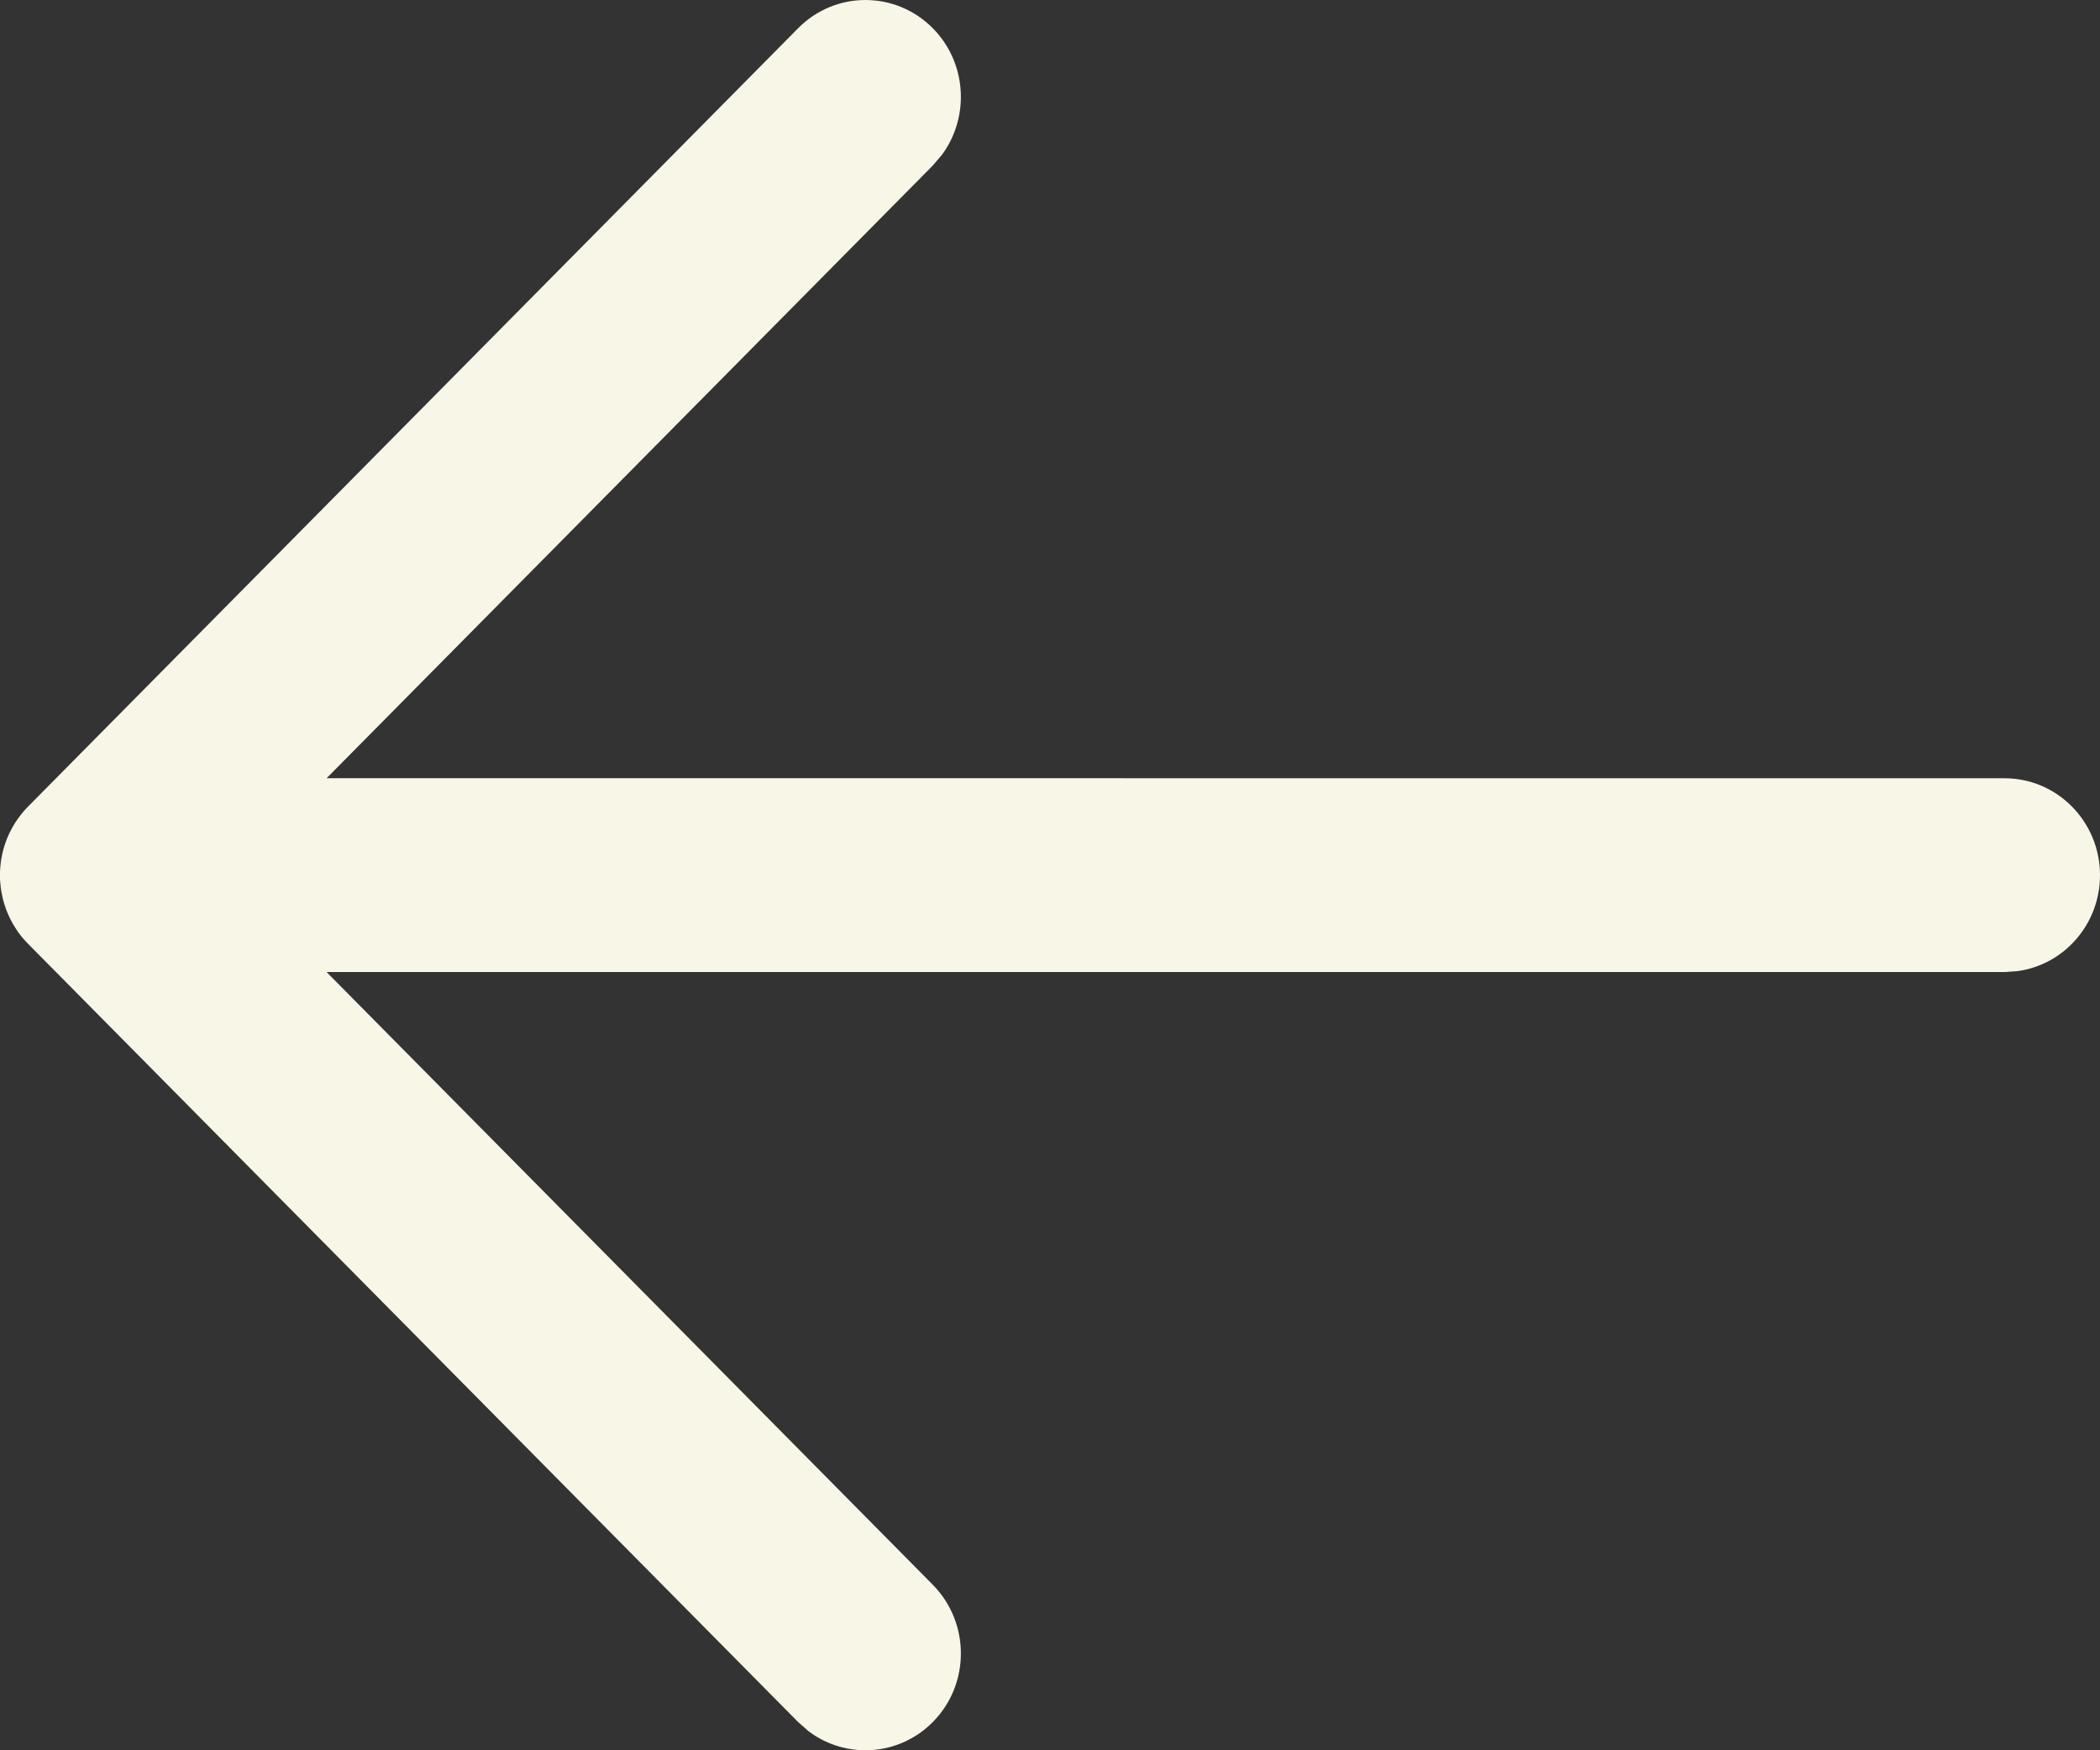 <svg width="24" height="20" viewBox="0 0 24 20" fill="none" xmlns="http://www.w3.org/2000/svg">
<rect x="0" y="0" width="24" height="20" fill="#333333" stroke="none"/>
<path d="M24 10C24 10.561 23.59 11.024 23.057 11.097L22.909 11.107L3.732 11.107L10.66 18.108C11.087 18.54 11.089 19.241 10.664 19.674C10.277 20.068 9.671 20.105 9.243 19.784L9.121 19.677L0.321 10.785L0.299 10.762C0.277 10.738 0.256 10.713 0.235 10.687L0.321 10.785C0.278 10.742 0.24 10.697 0.206 10.649C0.186 10.619 0.166 10.588 0.147 10.556C0.106 10.485 0.074 10.41 0.05 10.333C0.042 10.306 0.034 10.278 0.028 10.25C0.023 10.229 0.019 10.207 0.015 10.185C0.011 10.162 0.008 10.138 0.006 10.114C0.003 10.09 0.001 10.065 0 10.041C0 10.027 0 10.014 0 10L0 9.963C0.001 9.936 0.003 9.909 0.006 9.882L0 10C0 9.937 0.005 9.875 0.015 9.815C0.02 9.787 0.025 9.76 0.032 9.732C0.038 9.71 0.043 9.689 0.05 9.668C0.058 9.643 0.066 9.618 0.076 9.593C0.086 9.567 0.097 9.542 0.109 9.517C0.118 9.498 0.128 9.479 0.139 9.459C0.159 9.423 0.18 9.389 0.203 9.357C0.207 9.352 0.211 9.346 0.215 9.341C0.251 9.291 0.289 9.248 0.33 9.207L9.121 0.323C9.548 -0.109 10.239 -0.107 10.664 0.326C11.05 0.72 11.084 1.335 10.766 1.768L10.66 1.892L3.733 8.892L22.909 8.893C23.512 8.893 24 9.389 24 10Z" fill="#F8F6E7"/>
</svg>
